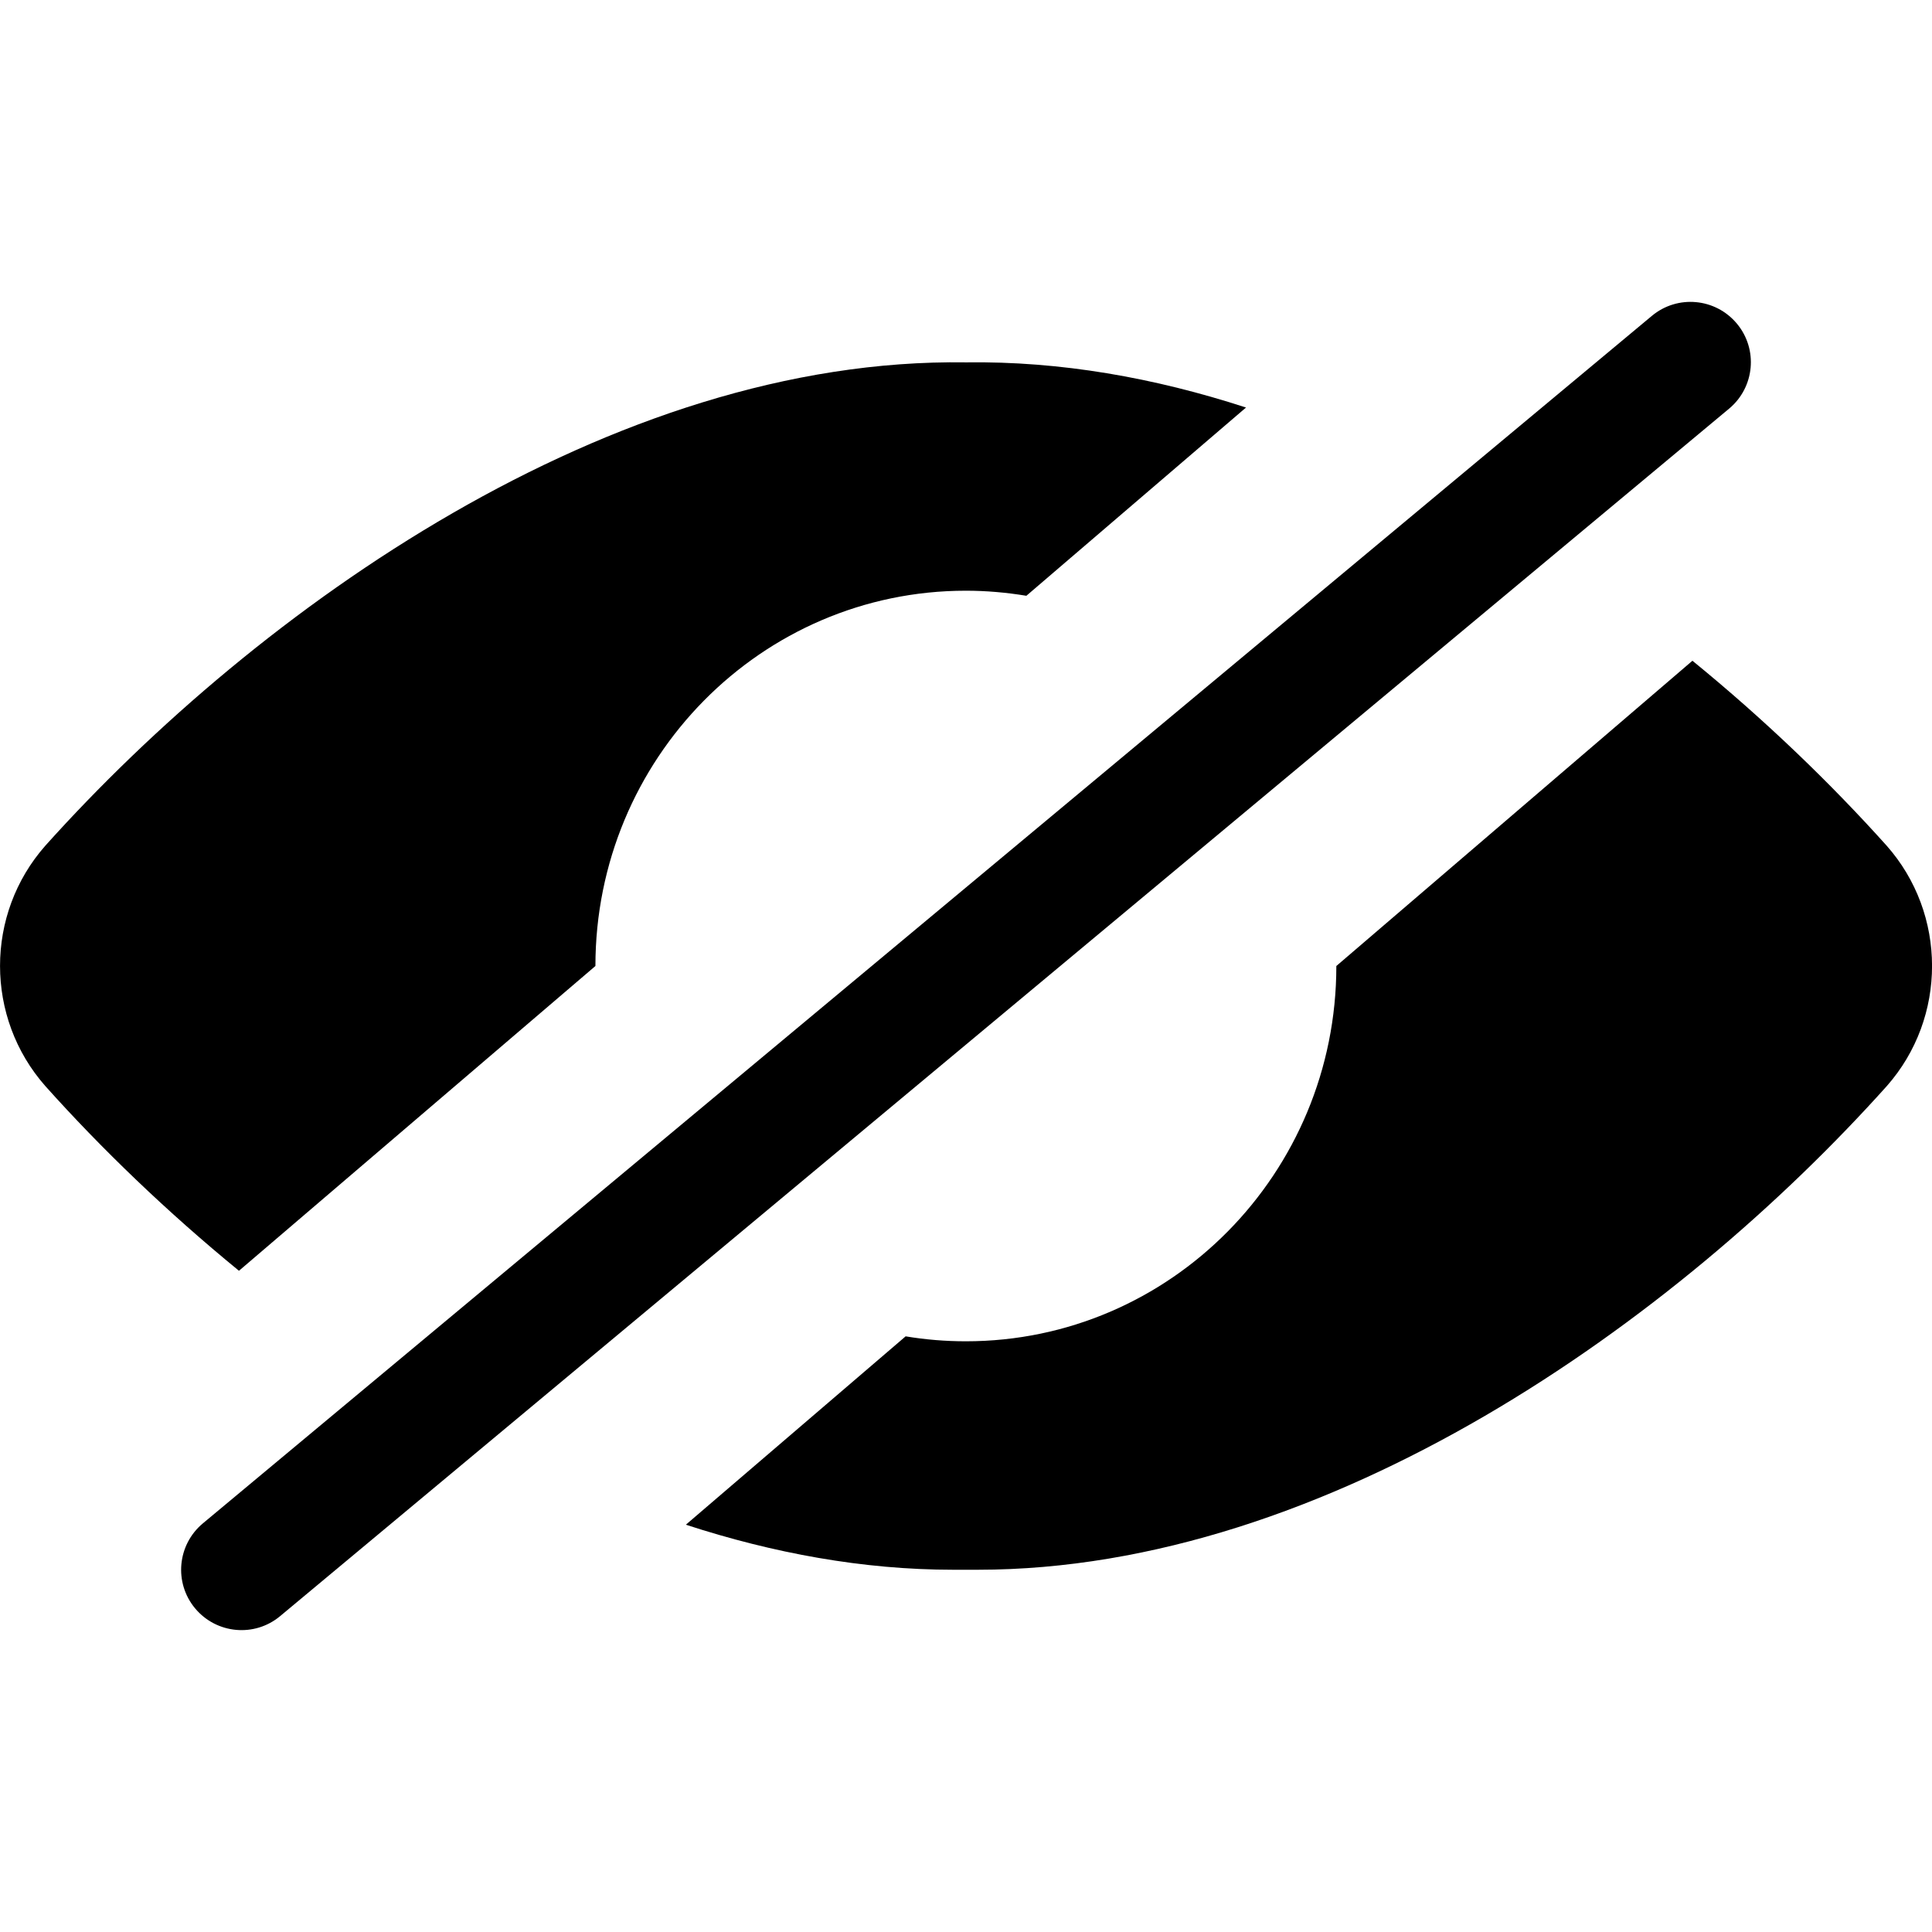 <svg width="16" height="16" viewBox="0 0 16 16" fill="none"
  xmlns="http://www.w3.org/2000/svg">
  <path d="M15.624 7.003C16.125 7.569 16.126 8.427 15.626 8.994C13.882 10.94 10.998 13 8.098 13H7.893C7.148 13 6.404 12.863 5.68 12.627L7.5 11.067C7.662 11.094 7.829 11.108 7.999 11.108C9.693 11.108 11.067 9.717 11.067 8L14.016 5.472C14.618 5.963 15.161 6.487 15.624 7.003Z" fill="currentColor" />
  <path d="M0.376 8.995C-0.125 8.428 -0.125 7.57 0.376 7.003C2.14 5.038 5.066 2.958 8 3.001C8.781 2.99 9.561 3.128 10.319 3.375L8.5 4.934C8.337 4.907 8.169 4.892 7.999 4.892C6.304 4.892 4.931 6.284 4.931 8L1.979 10.524C1.379 10.033 0.837 9.51 0.376 8.995Z" fill="currentColor" />
  <path fill-rule="evenodd" clip-rule="evenodd" d="M14.384 2.68C14.561 2.892 14.532 3.207 14.32 3.384L2.32 13.384C2.108 13.561 1.793 13.532 1.616 13.32C1.439 13.108 1.468 12.793 1.68 12.616L13.68 2.616C13.892 2.439 14.207 2.468 14.384 2.68Z" fill="currentColor" />
</svg>
